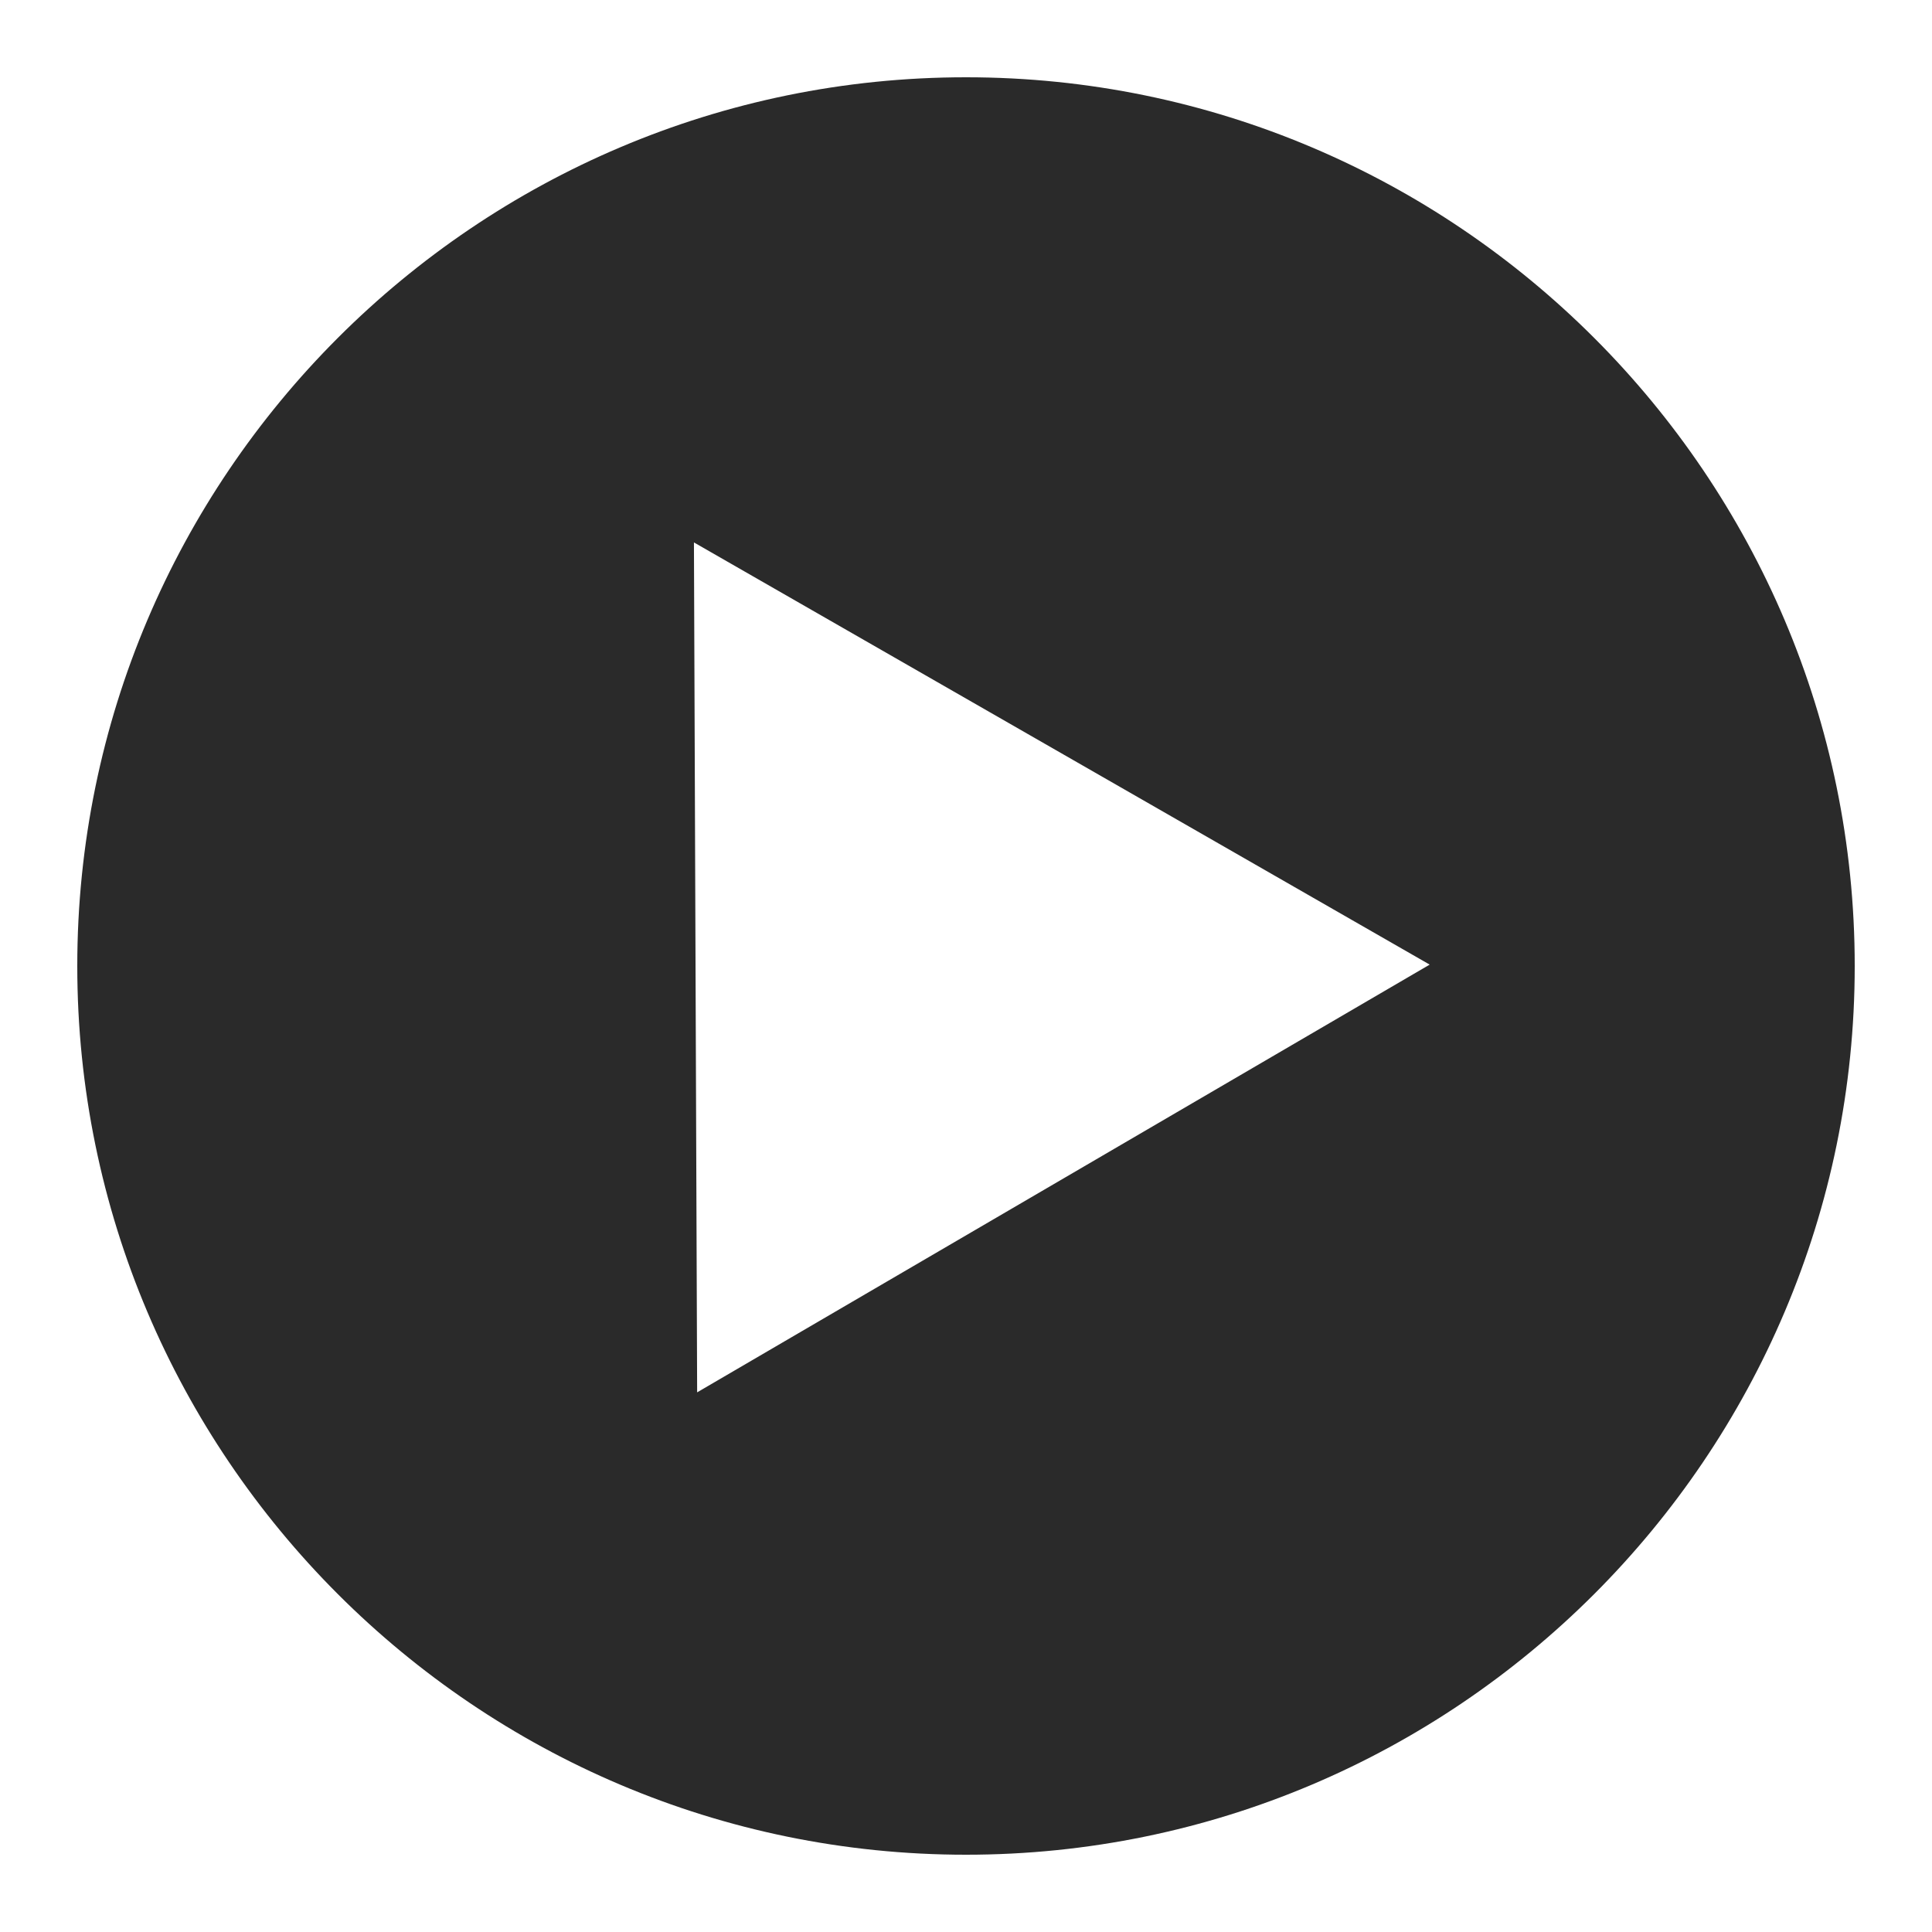 <!-- <svg xmlns="http://www.w3.org/2000/svg" xmlns:xlink="http://www.w3.org/1999/xlink" viewBox="0 0 16 16" version="1.1">
<g id="surface1">
<path fill="#2A2A2A" style=" " d="M 3 0.875 L 3 14.203125 L 3.769531 13.714844 L 13.425781 7.539063 Z M 4 2.699219 L 11.574219 7.539063 L 4 12.375 Z "></path>
</g>
</svg> -->
<svg xmlns="http://www.w3.org/2000/svg" viewBox="0 0 50 50">
    <path fill="#2A2A2A" d="M25,2C12.318,2,2,12.317,2,25s10.318,23,23,23s23-10.317,23-23S37.682,2,25,2z M18.042,36.034l-0.083-21.996L37,24.964 L18.042,36.034z"></path>
</svg>